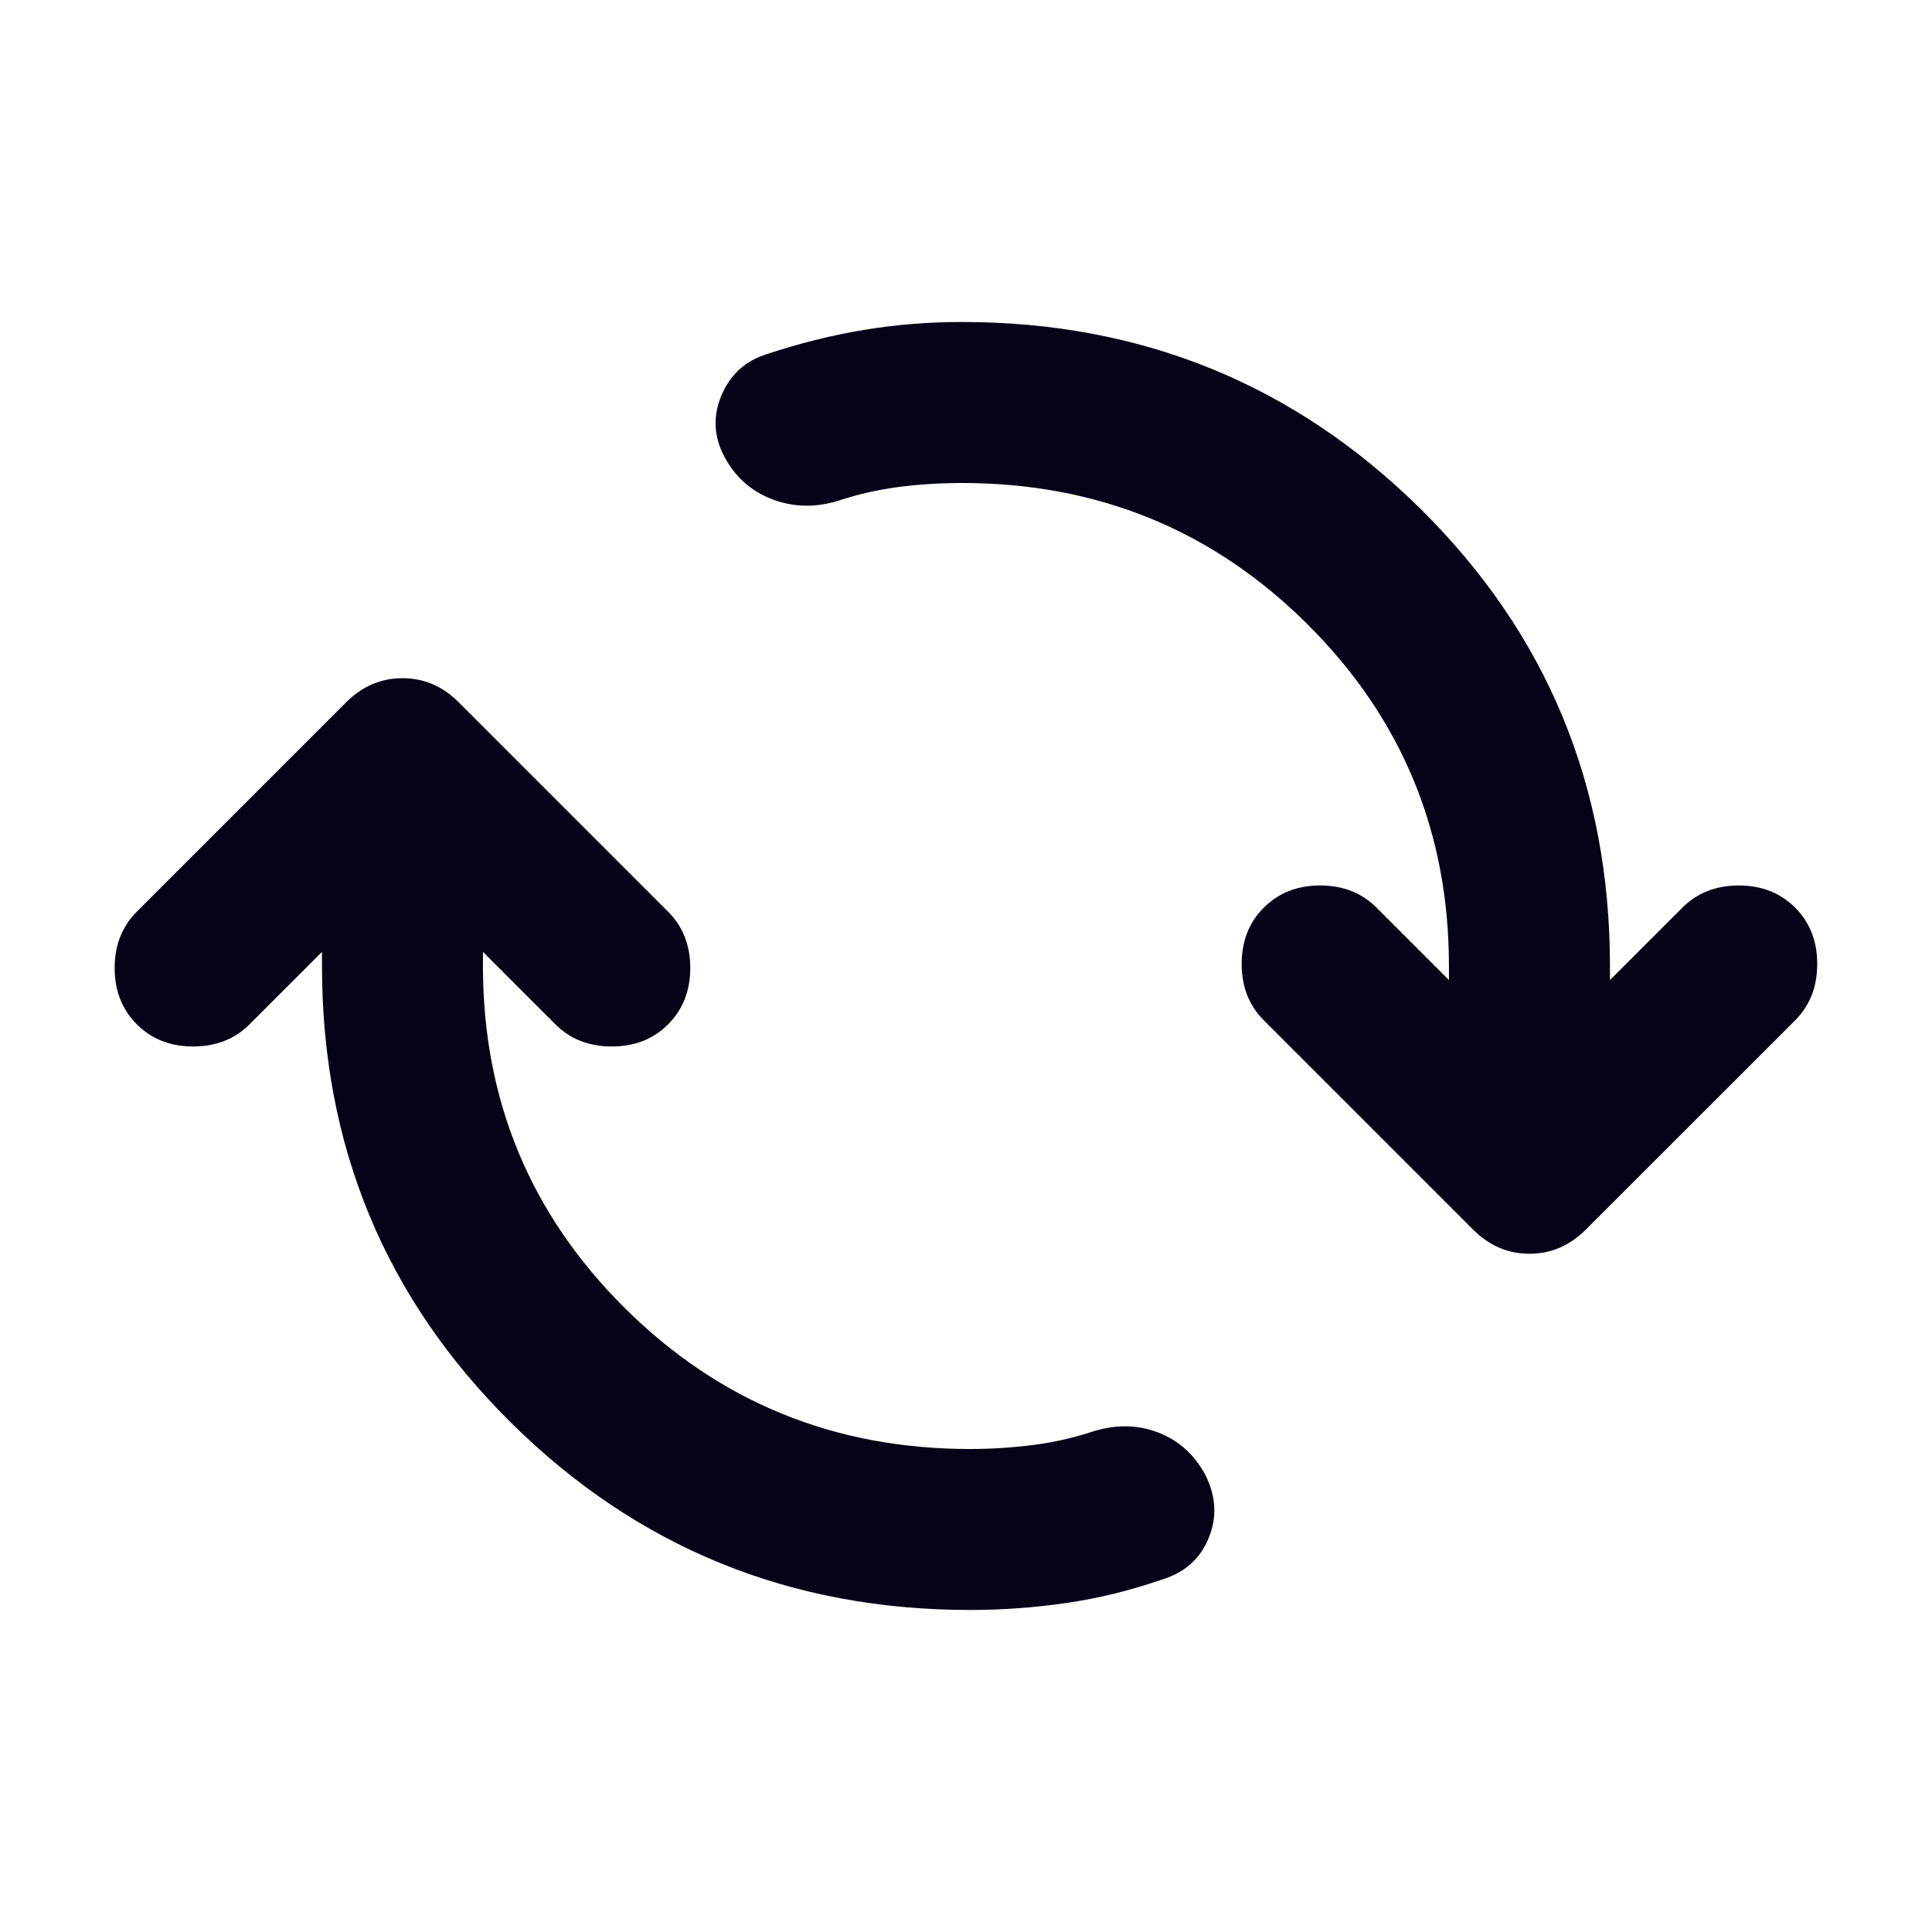 <svg width="32" height="32" viewBox="0 0 32 32" fill="none" xmlns="http://www.w3.org/2000/svg">
<mask id="mask0_96_321" style="mask-type:alpha" maskUnits="userSpaceOnUse" x="0" y="0" width="32" height="32">
<rect width="32" height="32" fill="#D9D9D9"/>
</mask>
<g mask="url(#mask0_96_321)">
<path d="M16.066 26.666C13.088 26.666 10.555 25.633 8.466 23.566C6.377 21.5 5.333 18.977 5.333 16V15.766L4.133 16.966C3.888 17.211 3.577 17.333 3.199 17.333C2.822 17.333 2.511 17.211 2.266 16.966C2.022 16.722 1.899 16.411 1.899 16.033C1.899 15.655 2.022 15.344 2.266 15.1L5.733 11.633C5.999 11.366 6.311 11.233 6.666 11.233C7.022 11.233 7.333 11.366 7.599 11.633L11.066 15.1C11.31 15.344 11.433 15.655 11.433 16.033C11.433 16.411 11.31 16.722 11.066 16.966C10.822 17.211 10.511 17.333 10.133 17.333C9.755 17.333 9.444 17.211 9.199 16.966L7.999 15.766V16C7.999 18.222 8.783 20.111 10.349 21.666C11.916 23.222 13.822 24 16.066 24C16.422 24 16.772 23.977 17.116 23.933C17.46 23.889 17.799 23.811 18.133 23.7C18.511 23.589 18.866 23.6 19.199 23.733C19.533 23.866 19.788 24.1 19.966 24.433C20.144 24.789 20.16 25.139 20.016 25.483C19.872 25.828 19.61 26.055 19.233 26.166C18.722 26.344 18.199 26.472 17.666 26.55C17.133 26.628 16.599 26.666 16.066 26.666ZM15.933 8C15.577 8 15.227 8.022 14.883 8.066C14.538 8.111 14.199 8.189 13.866 8.3C13.488 8.411 13.127 8.4 12.783 8.266C12.438 8.133 12.177 7.9 11.999 7.566C11.822 7.233 11.805 6.894 11.949 6.55C12.094 6.205 12.344 5.977 12.699 5.866C13.233 5.689 13.766 5.555 14.299 5.466C14.833 5.377 15.377 5.333 15.933 5.333C18.91 5.333 21.444 6.366 23.533 8.433C25.622 10.5 26.666 13.022 26.666 16V16.233L27.866 15.033C28.11 14.789 28.422 14.666 28.799 14.666C29.177 14.666 29.488 14.789 29.733 15.033C29.977 15.277 30.099 15.589 30.099 15.966C30.099 16.344 29.977 16.655 29.733 16.9L26.266 20.366C25.999 20.633 25.688 20.766 25.333 20.766C24.977 20.766 24.666 20.633 24.399 20.366L20.933 16.9C20.688 16.655 20.566 16.344 20.566 15.966C20.566 15.589 20.688 15.277 20.933 15.033C21.177 14.789 21.488 14.666 21.866 14.666C22.244 14.666 22.555 14.789 22.799 15.033L23.999 16.233V16C23.999 13.777 23.216 11.889 21.649 10.333C20.083 8.777 18.177 8 15.933 8Z" fill="#050317"/>
</g>
</svg>
